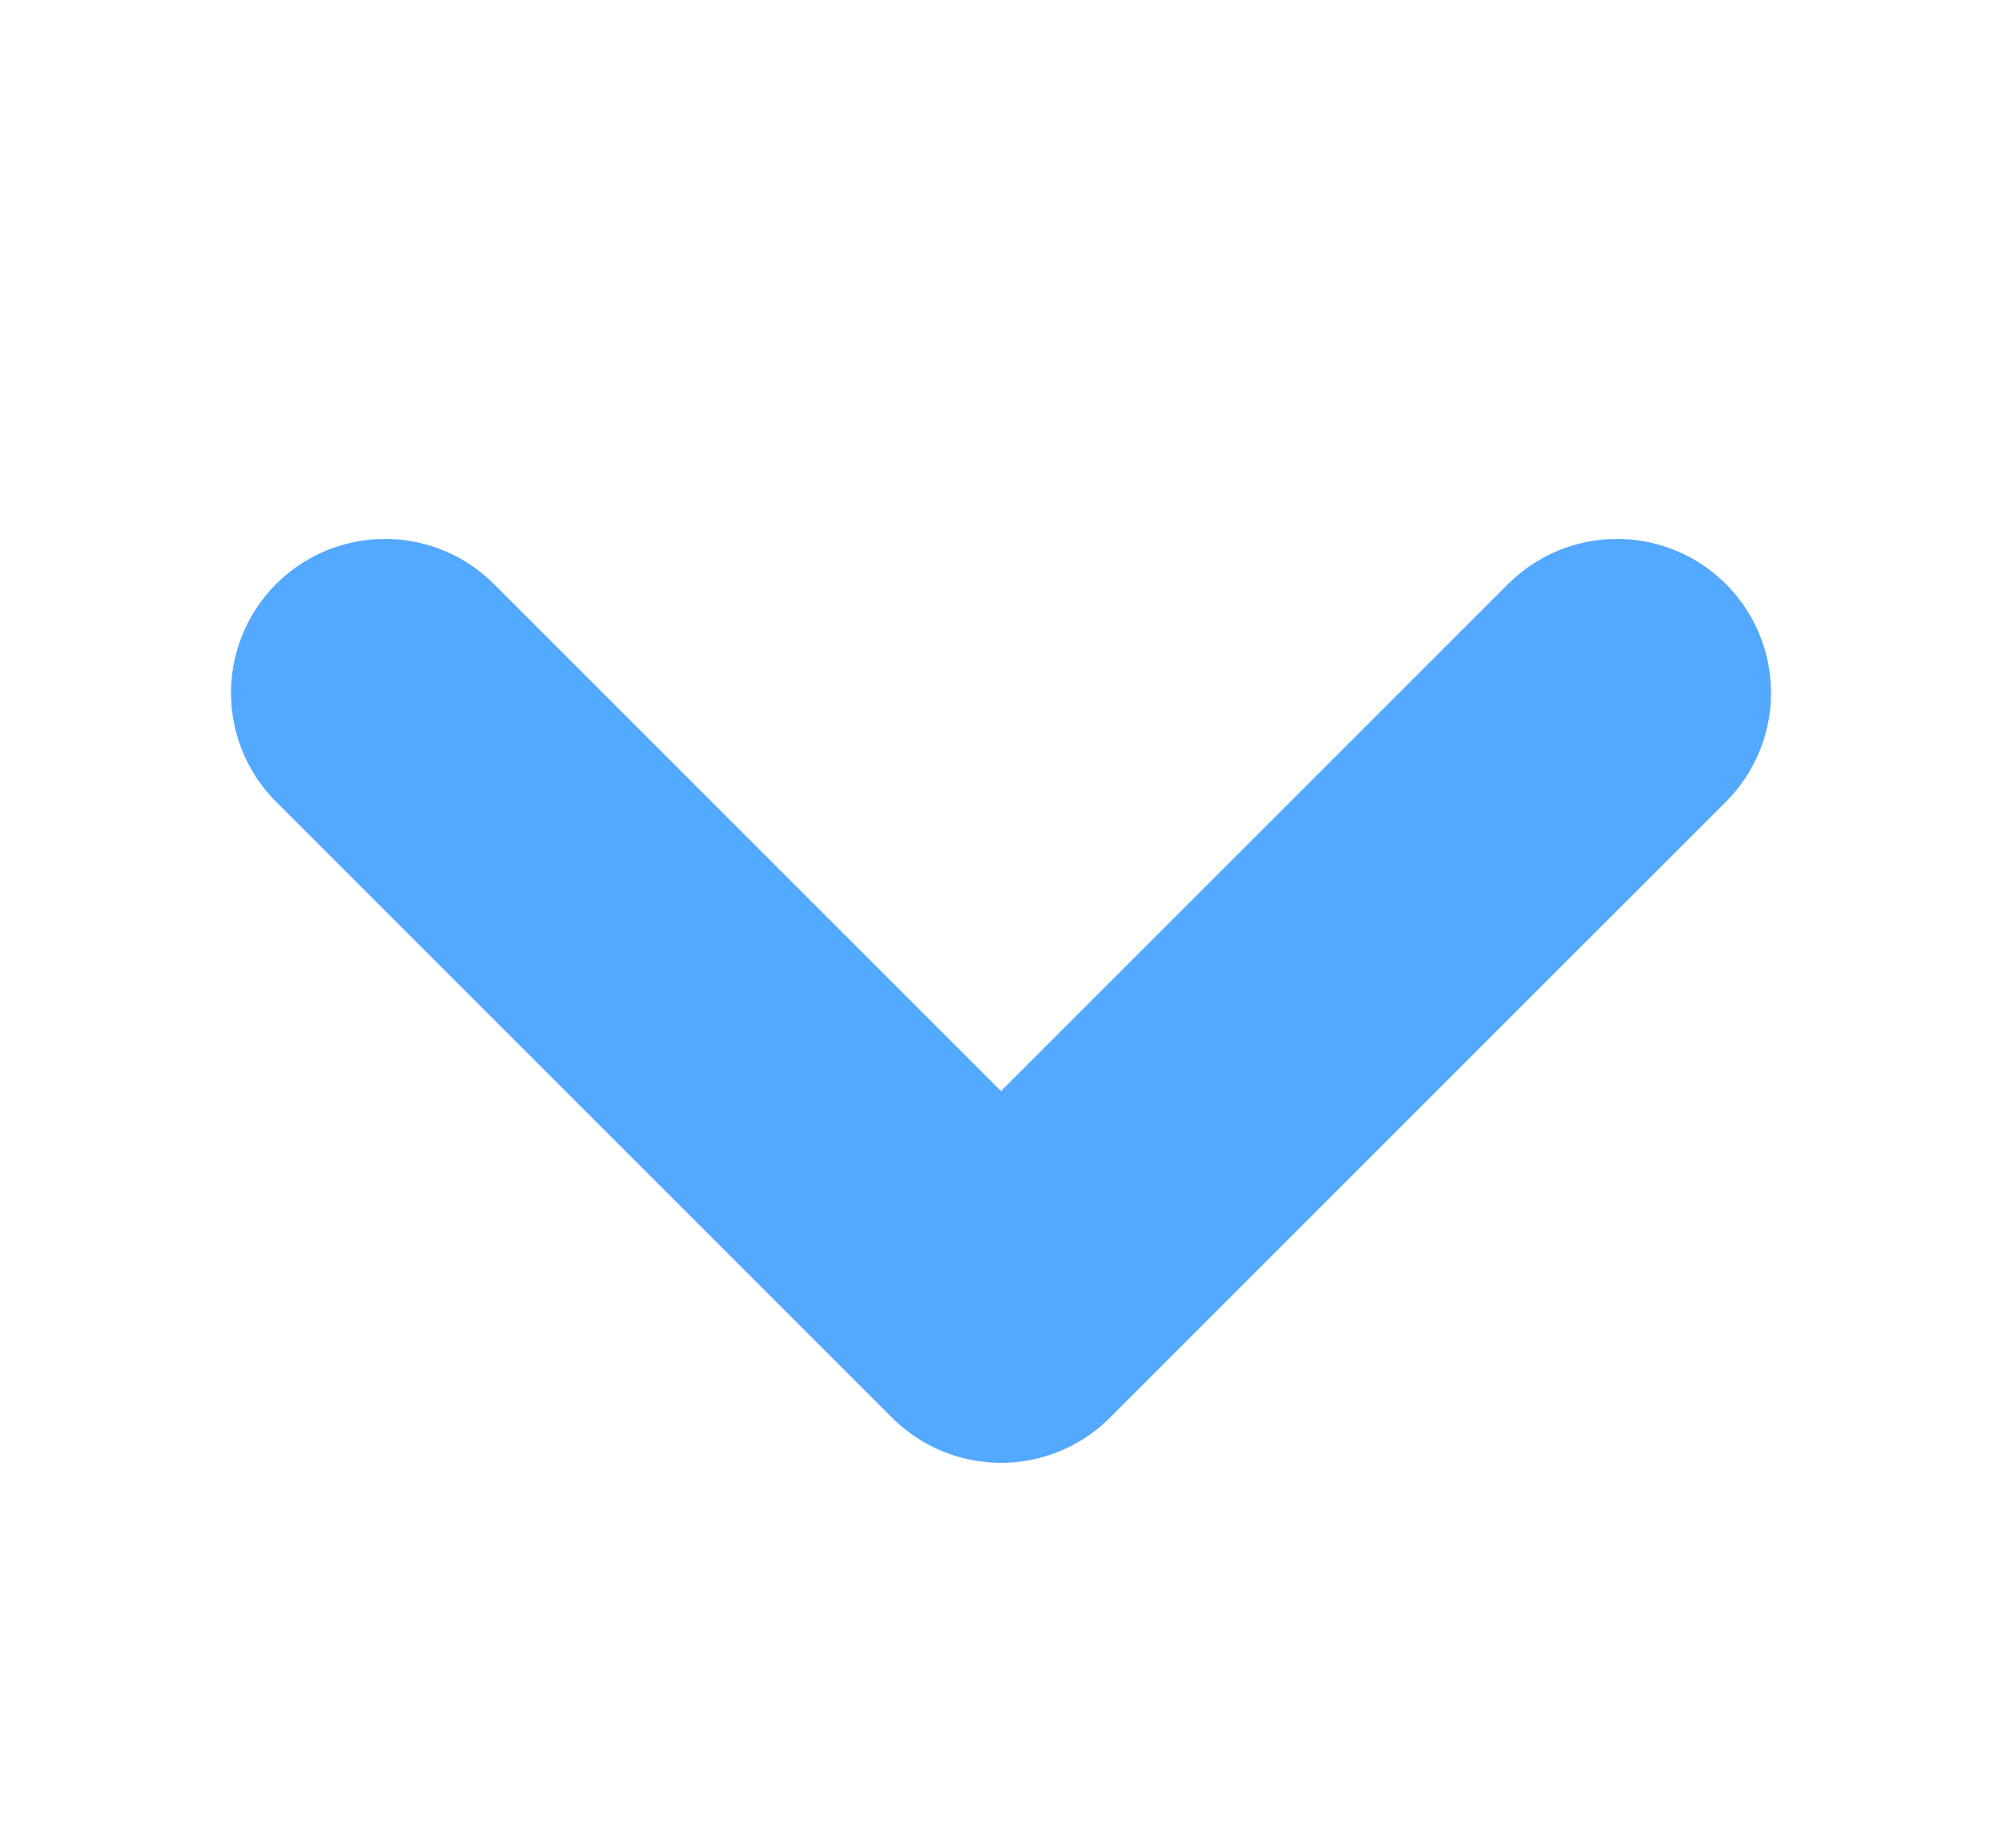 <svg width="13" height="12" viewBox="0 0 13 12" fill="none" xmlns="http://www.w3.org/2000/svg">
<g id="icon/&#229;&#177;&#149;&#229;&#188;&#128;&#228;&#184;&#139;">
<g id="Group">
<path id="Vector" d="M2.5 4.5L6.5 8.5L10.5 4.5" stroke="#53A9FF" stroke-width="2" stroke-linecap="round" stroke-linejoin="round"/>
</g>
</g>
</svg>
